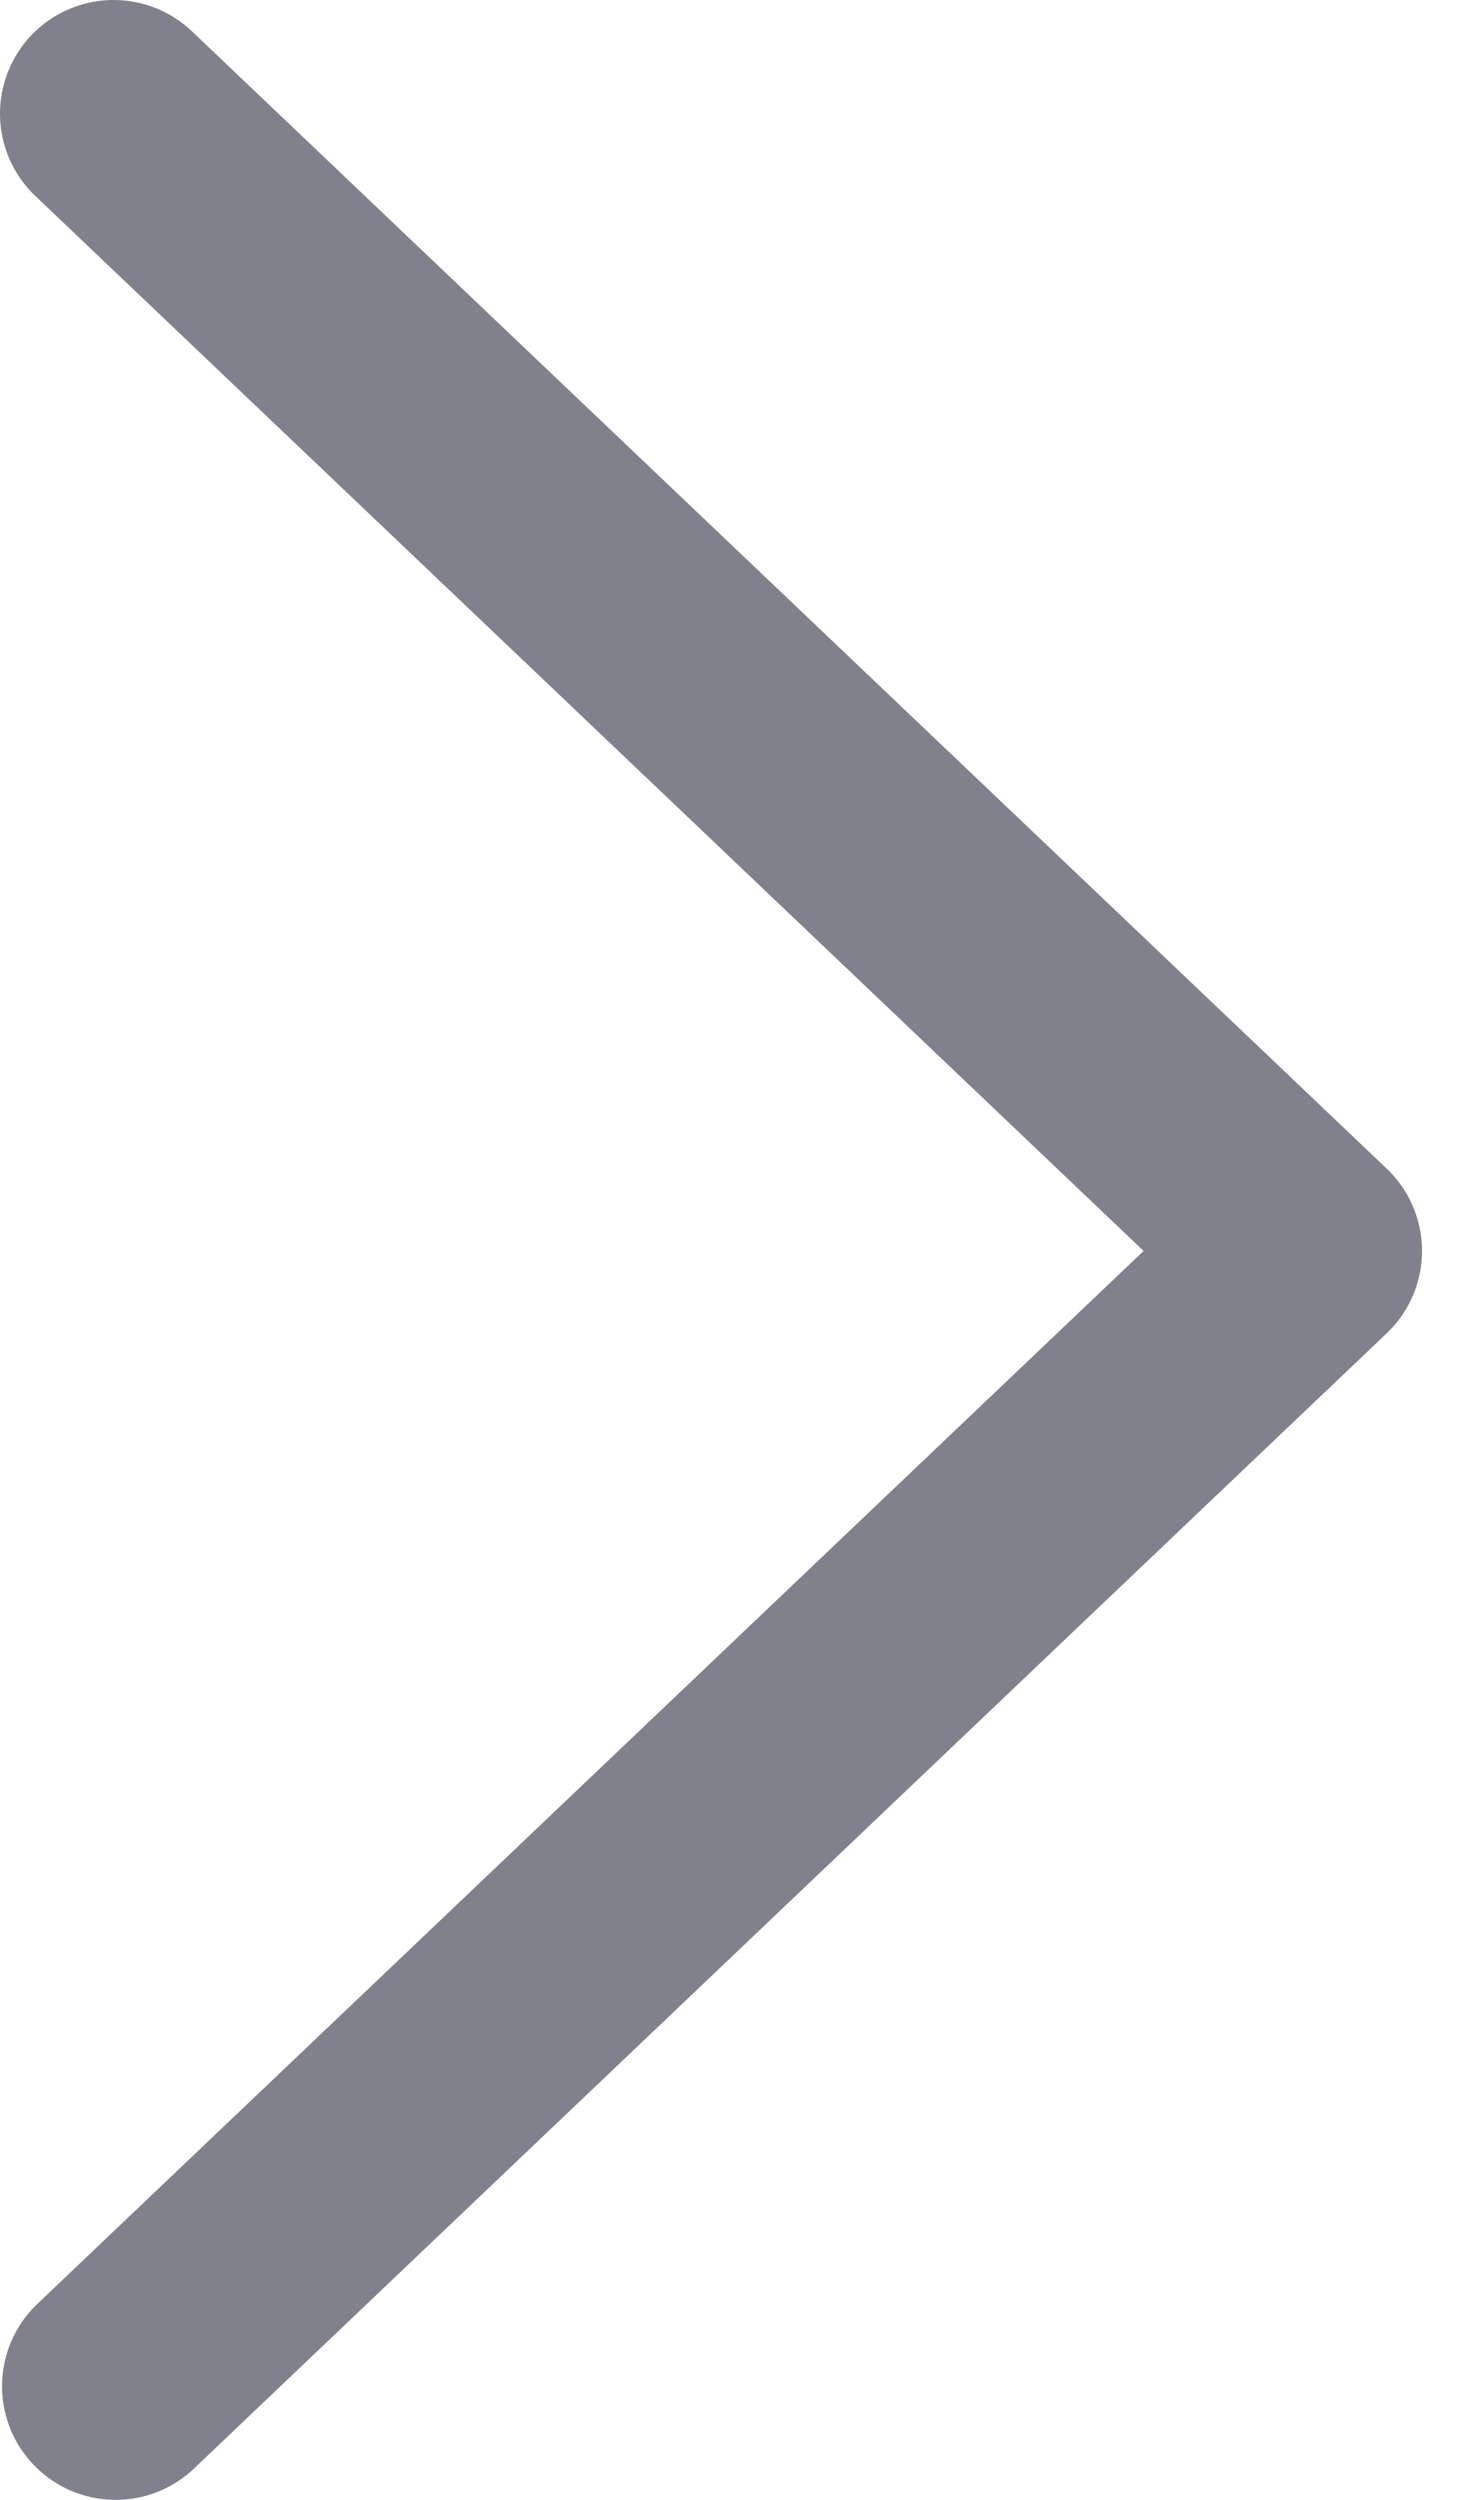 <?xml version="1.0" encoding="UTF-8" standalone="no"?>
<svg width="13px" height="22px" viewBox="0 0 13 22" version="1.1" xmlns="http://www.w3.org/2000/svg" xmlns:xlink="http://www.w3.org/1999/xlink" xmlns:sketch="http://www.bohemiancoding.com/sketch/ns">
    <!-- Generator: Sketch 3.3.3 (12081) - http://www.bohemiancoding.com/sketch -->
    <title>icon_arrow_next</title>
    <desc>Created with Sketch.</desc>
    <defs></defs>
    <g id="design-5" stroke="none" stroke-width="1" fill="none" fill-rule="evenodd" sketch:type="MSPage">
        <g id="5-ScanNegativScanditStart-Copy" sketch:type="MSArtboardGroup" transform="translate(-236, -464)" stroke="#80818D" stroke-width="2" stroke-linecap="round" stroke-linejoin="round">
            <g id="Group" sketch:type="MSLayerGroup" transform="translate(58, 460)">
                <path d="M189.516,5 L179,15.009 L189.498,25" id="icon_arrow_next" sketch:type="MSShapeGroup" transform="translate(184.258, 15) scale(-1, 1) translate(-184.258, -15) "></path>
            </g>
        </g>
    </g>
</svg>